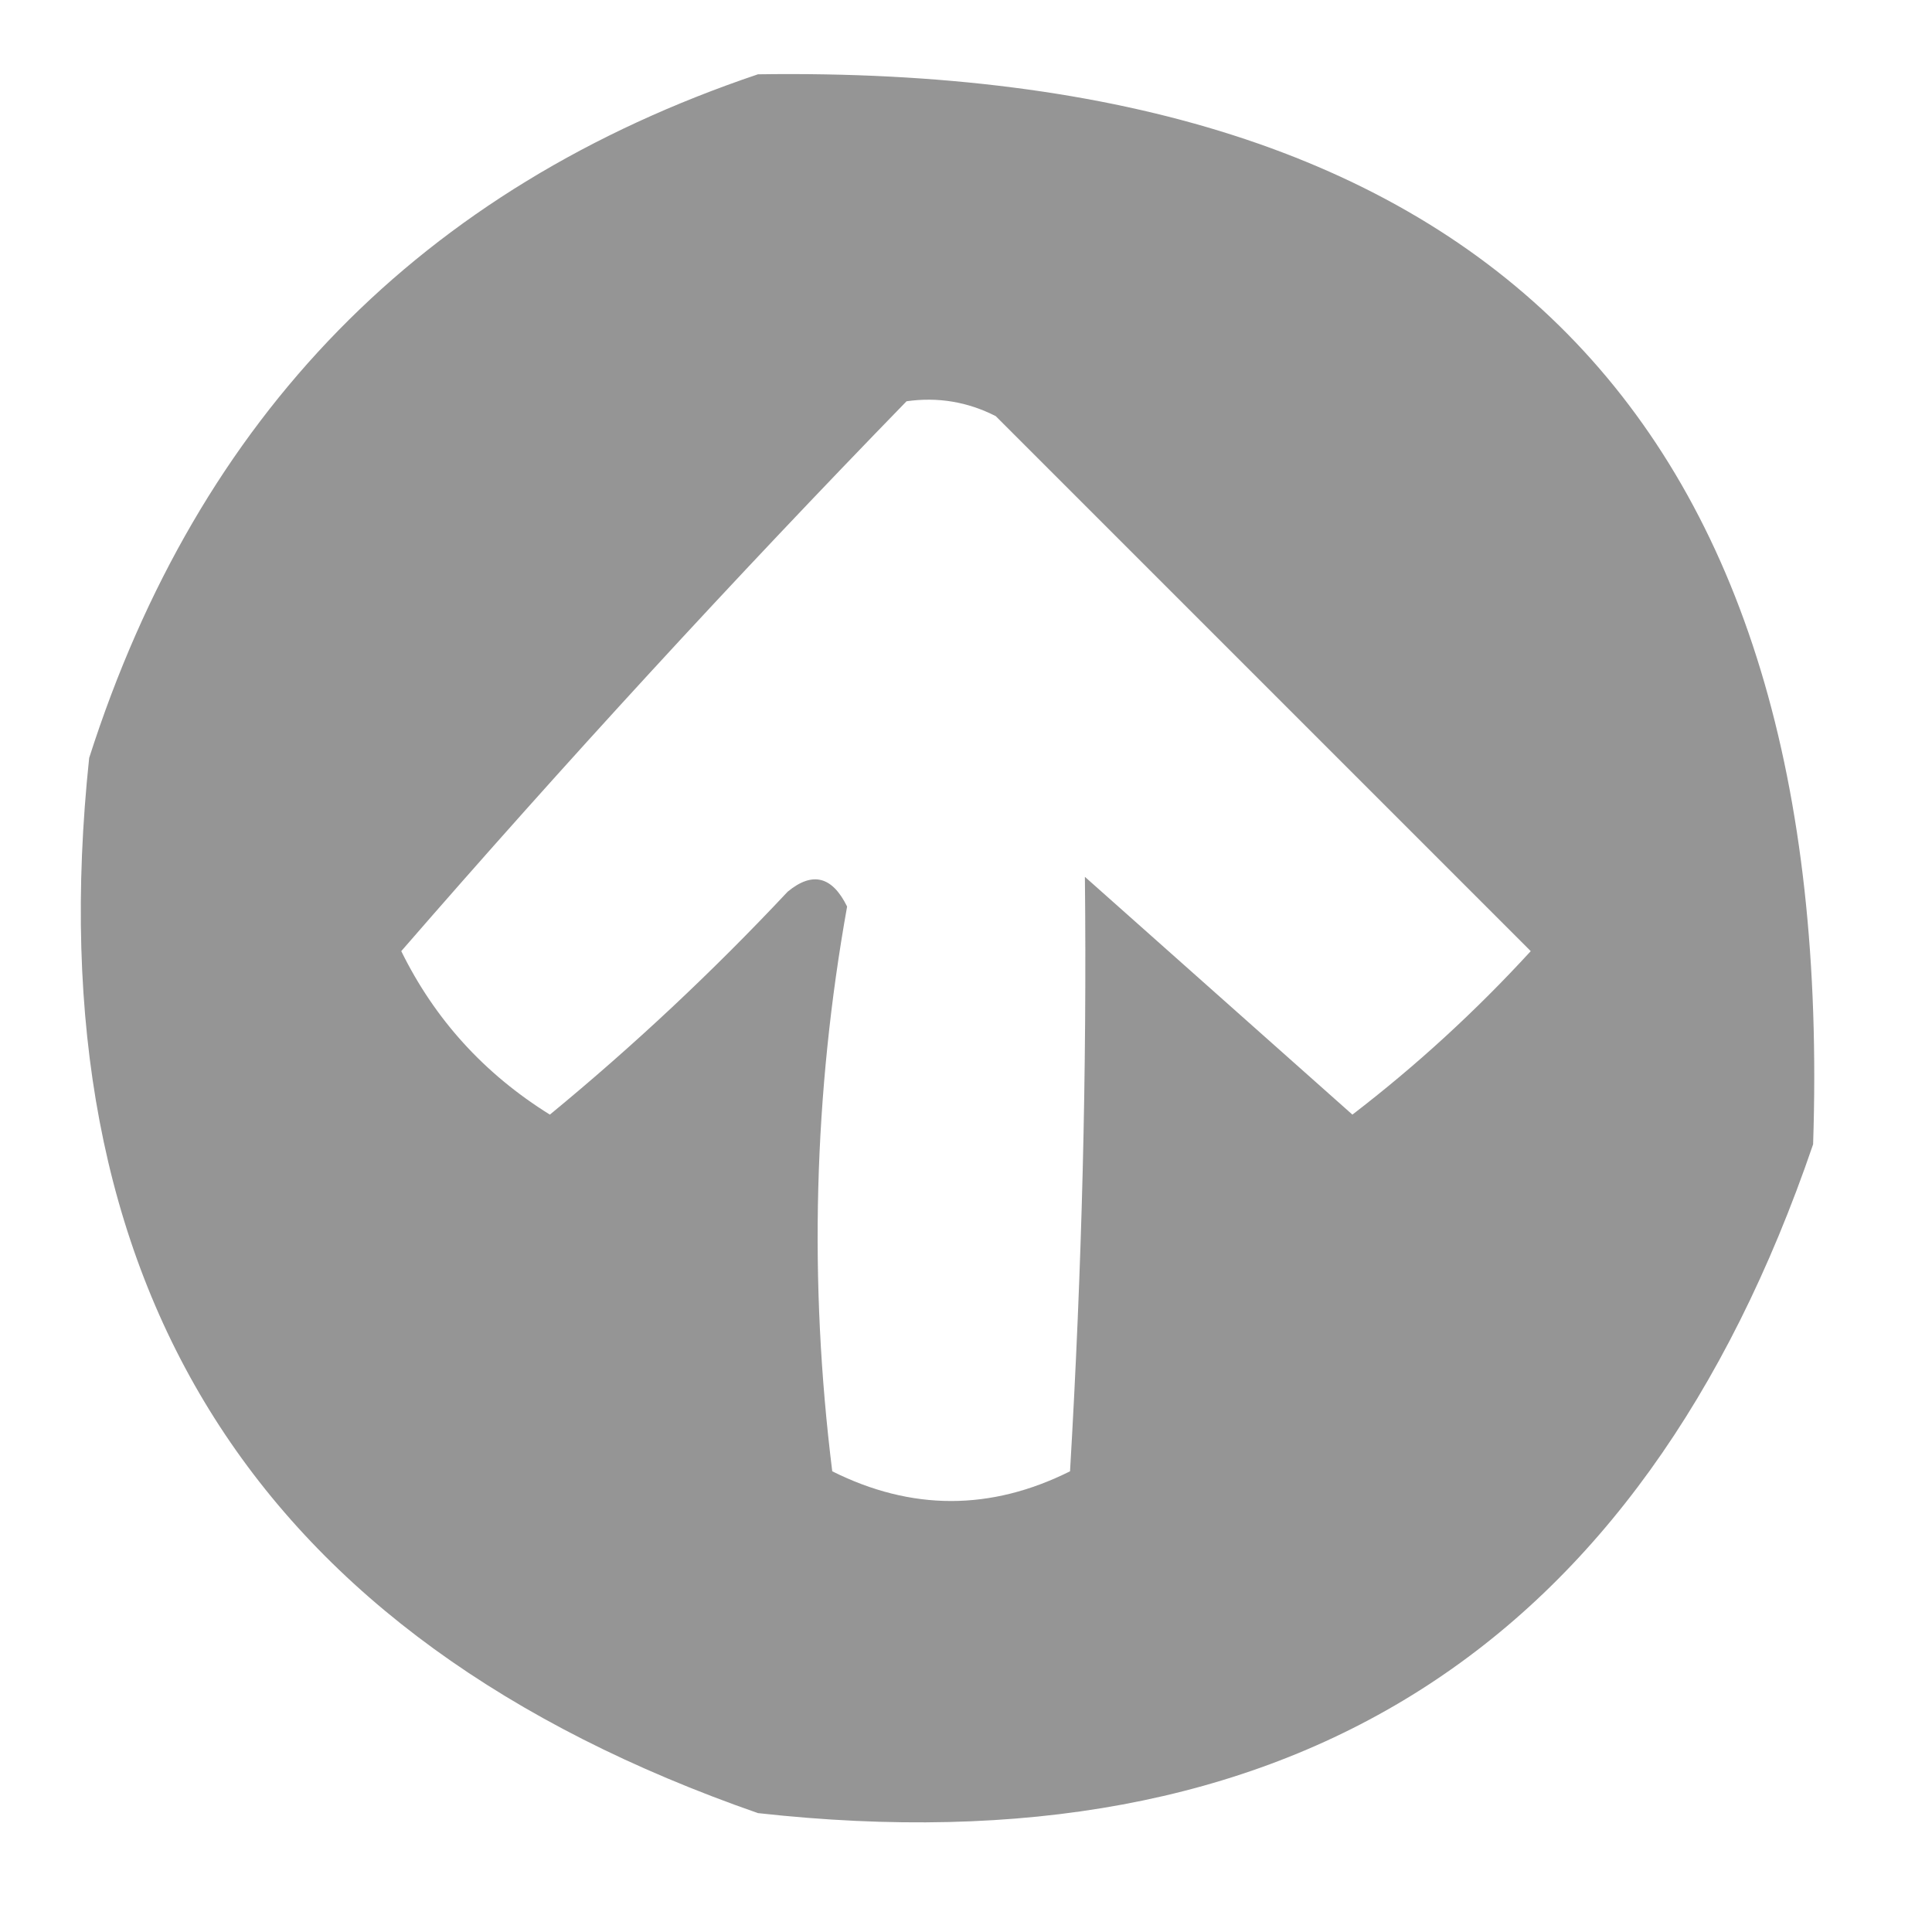 <?xml version="1.0" encoding="UTF-8"?>
<!DOCTYPE svg PUBLIC "-//W3C//DTD SVG 1.1//EN" "http://www.w3.org/Graphics/SVG/1.1/DTD/svg11.dtd">
<svg xmlns="http://www.w3.org/2000/svg" version="1.1" width="65px" height="65px" style="shape-rendering:geometricPrecision; text-rendering:geometricPrecision; image-rendering:optimizeQuality; fill-rule:evenodd; clip-rule:evenodd" xmlns:xlink="http://www.w3.org/1999/xlink">
<g><path style="opacity:0.918" fill="#8c8d8c" d="M 25.5,2.5 C 49.975,2.141 61.808,14.141 61,38.5C 55.197,55.486 43.364,62.986 25.5,61C 8.624,55.122 1.124,43.288 3,25.5C 6.684,13.984 14.184,6.317 25.5,2.5 Z M 30.5,13.5 C 31.552,13.351 32.552,13.517 33.5,14C 39.5,20 45.5,26 51.5,32C 49.65,34.018 47.65,35.851 45.5,37.5C 42.5,34.833 39.5,32.167 36.5,29.5C 36.569,35.993 36.402,42.66 36,49.5C 33.333,50.833 30.667,50.833 28,49.5C 27.207,43.115 27.374,36.782 28.5,30.5C 27.998,29.479 27.332,29.312 26.5,30C 23.984,32.683 21.317,35.183 18.5,37.5C 16.295,36.129 14.628,34.296 13.5,32C 18.992,25.675 24.658,19.508 30.5,13.5 Z"/></g>
</svg>
